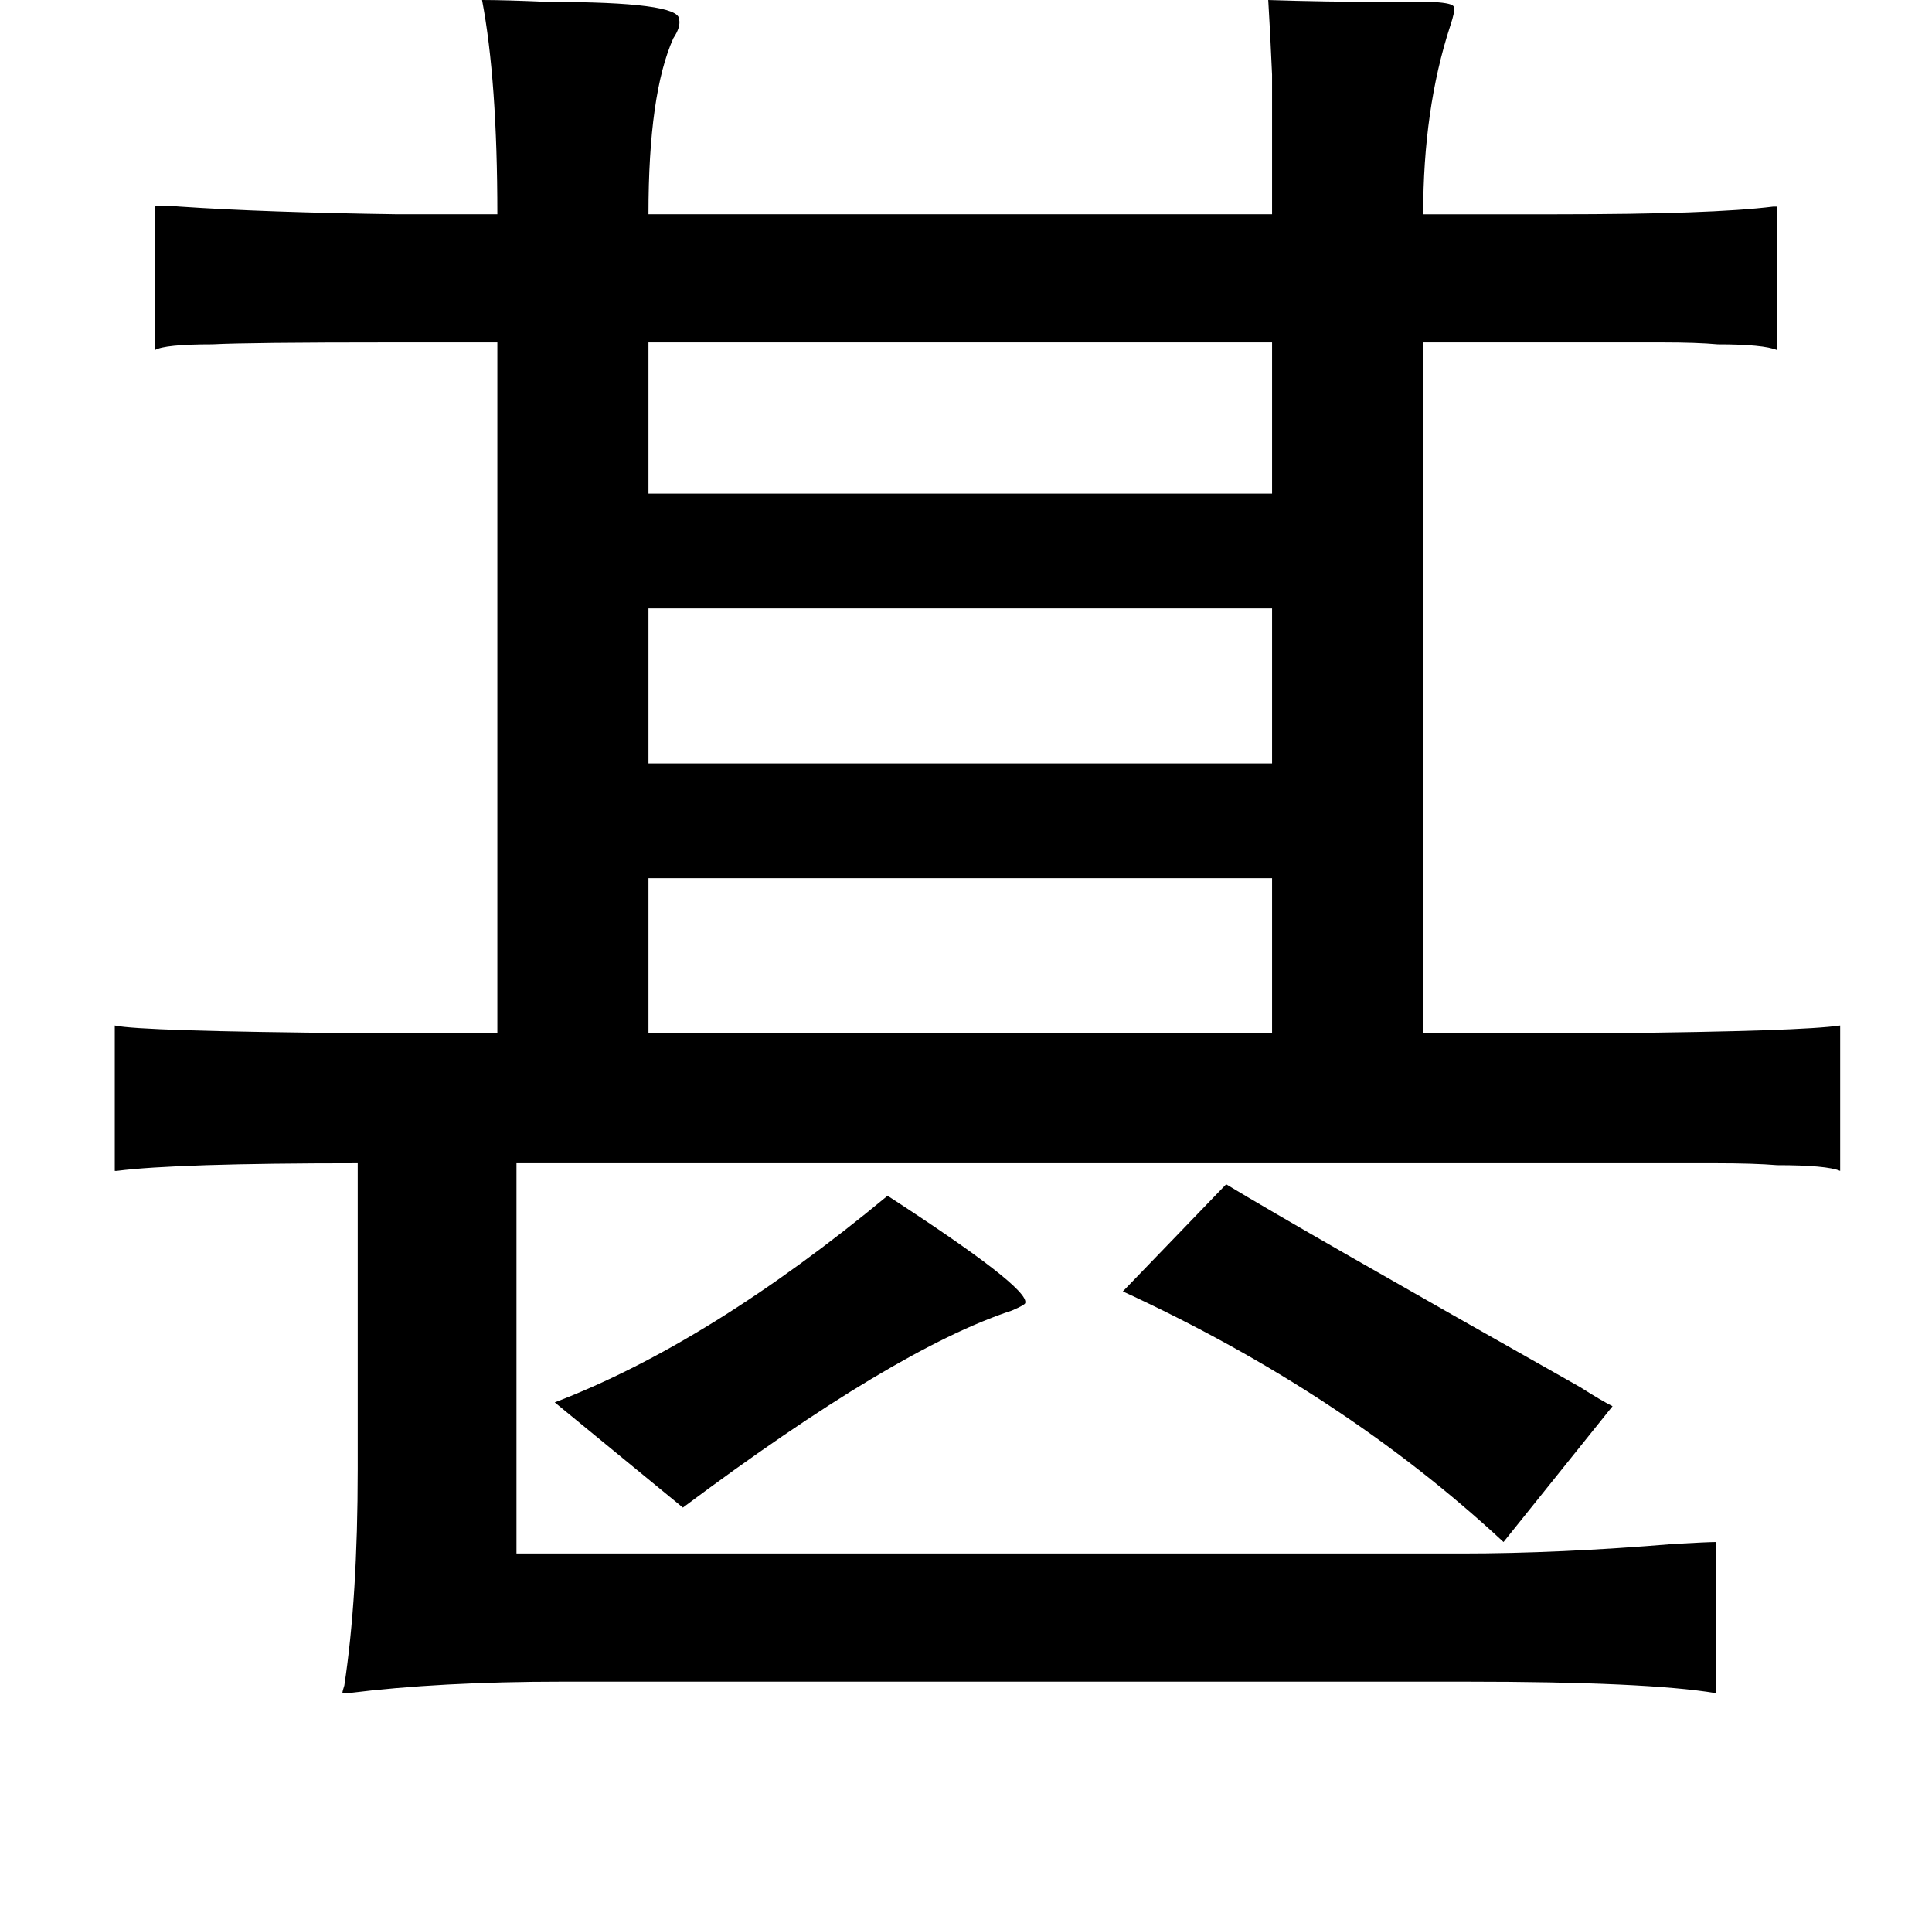 <?xml version="1.0" standalone="no"?>
<!DOCTYPE svg PUBLIC "-//W3C//DTD SVG 1.1//EN" "http://www.w3.org/Graphics/SVG/1.1/DTD/svg11.dtd" >
<svg xmlns="http://www.w3.org/2000/svg" xmlns:xlink="http://www.w3.org/1999/xlink" version="1.1" viewBox="-10 0 1010 1000">
   <path fill="currentColor"
d="M242 0q12 0 35 1q68 0 68 9q1 4 -3 10q-13 29 -13 92h326v-73q-1 -23 -2 -39q29 1 64 1q34 -1 33 3q1 1 -2 10q-14 43 -14 98h70q81 0 113 -4h2v75q-7 -3 -31 -3q-11 -1 -29 -1h-51h-74v361h99q99 -1 119 -4v76q-7 -3 -33 -3q-12 -1 -32 -1h-58h-569v204h494q51 0 111 -5
q18 -1 22 -1v79q-36 -6 -131 -6h-472q-64 0 -112 6h-3q0 -1 1 -4q7 -46 7 -113v-160q-95 0 -126 4h-1v-76q13 3 127 4h73v-361h-56q-74 0 -93 1q-25 0 -30 3v-75q2 -1 13 0q44 3 114 4h52q0 -70 -8 -112zM655 179h-326v79h326v-79zM329 318v81h326v-81h-326zM329 459v81h326
v-81h-326zM631 619q38 23 185 106q11 7 17 10l-57 71q-84 -78 -199 -131zM454 625q74 48 72 56q0 1 -7 4q-61 20 -172 103l-67 -55q81 -31 174 -108z" />
</svg>
